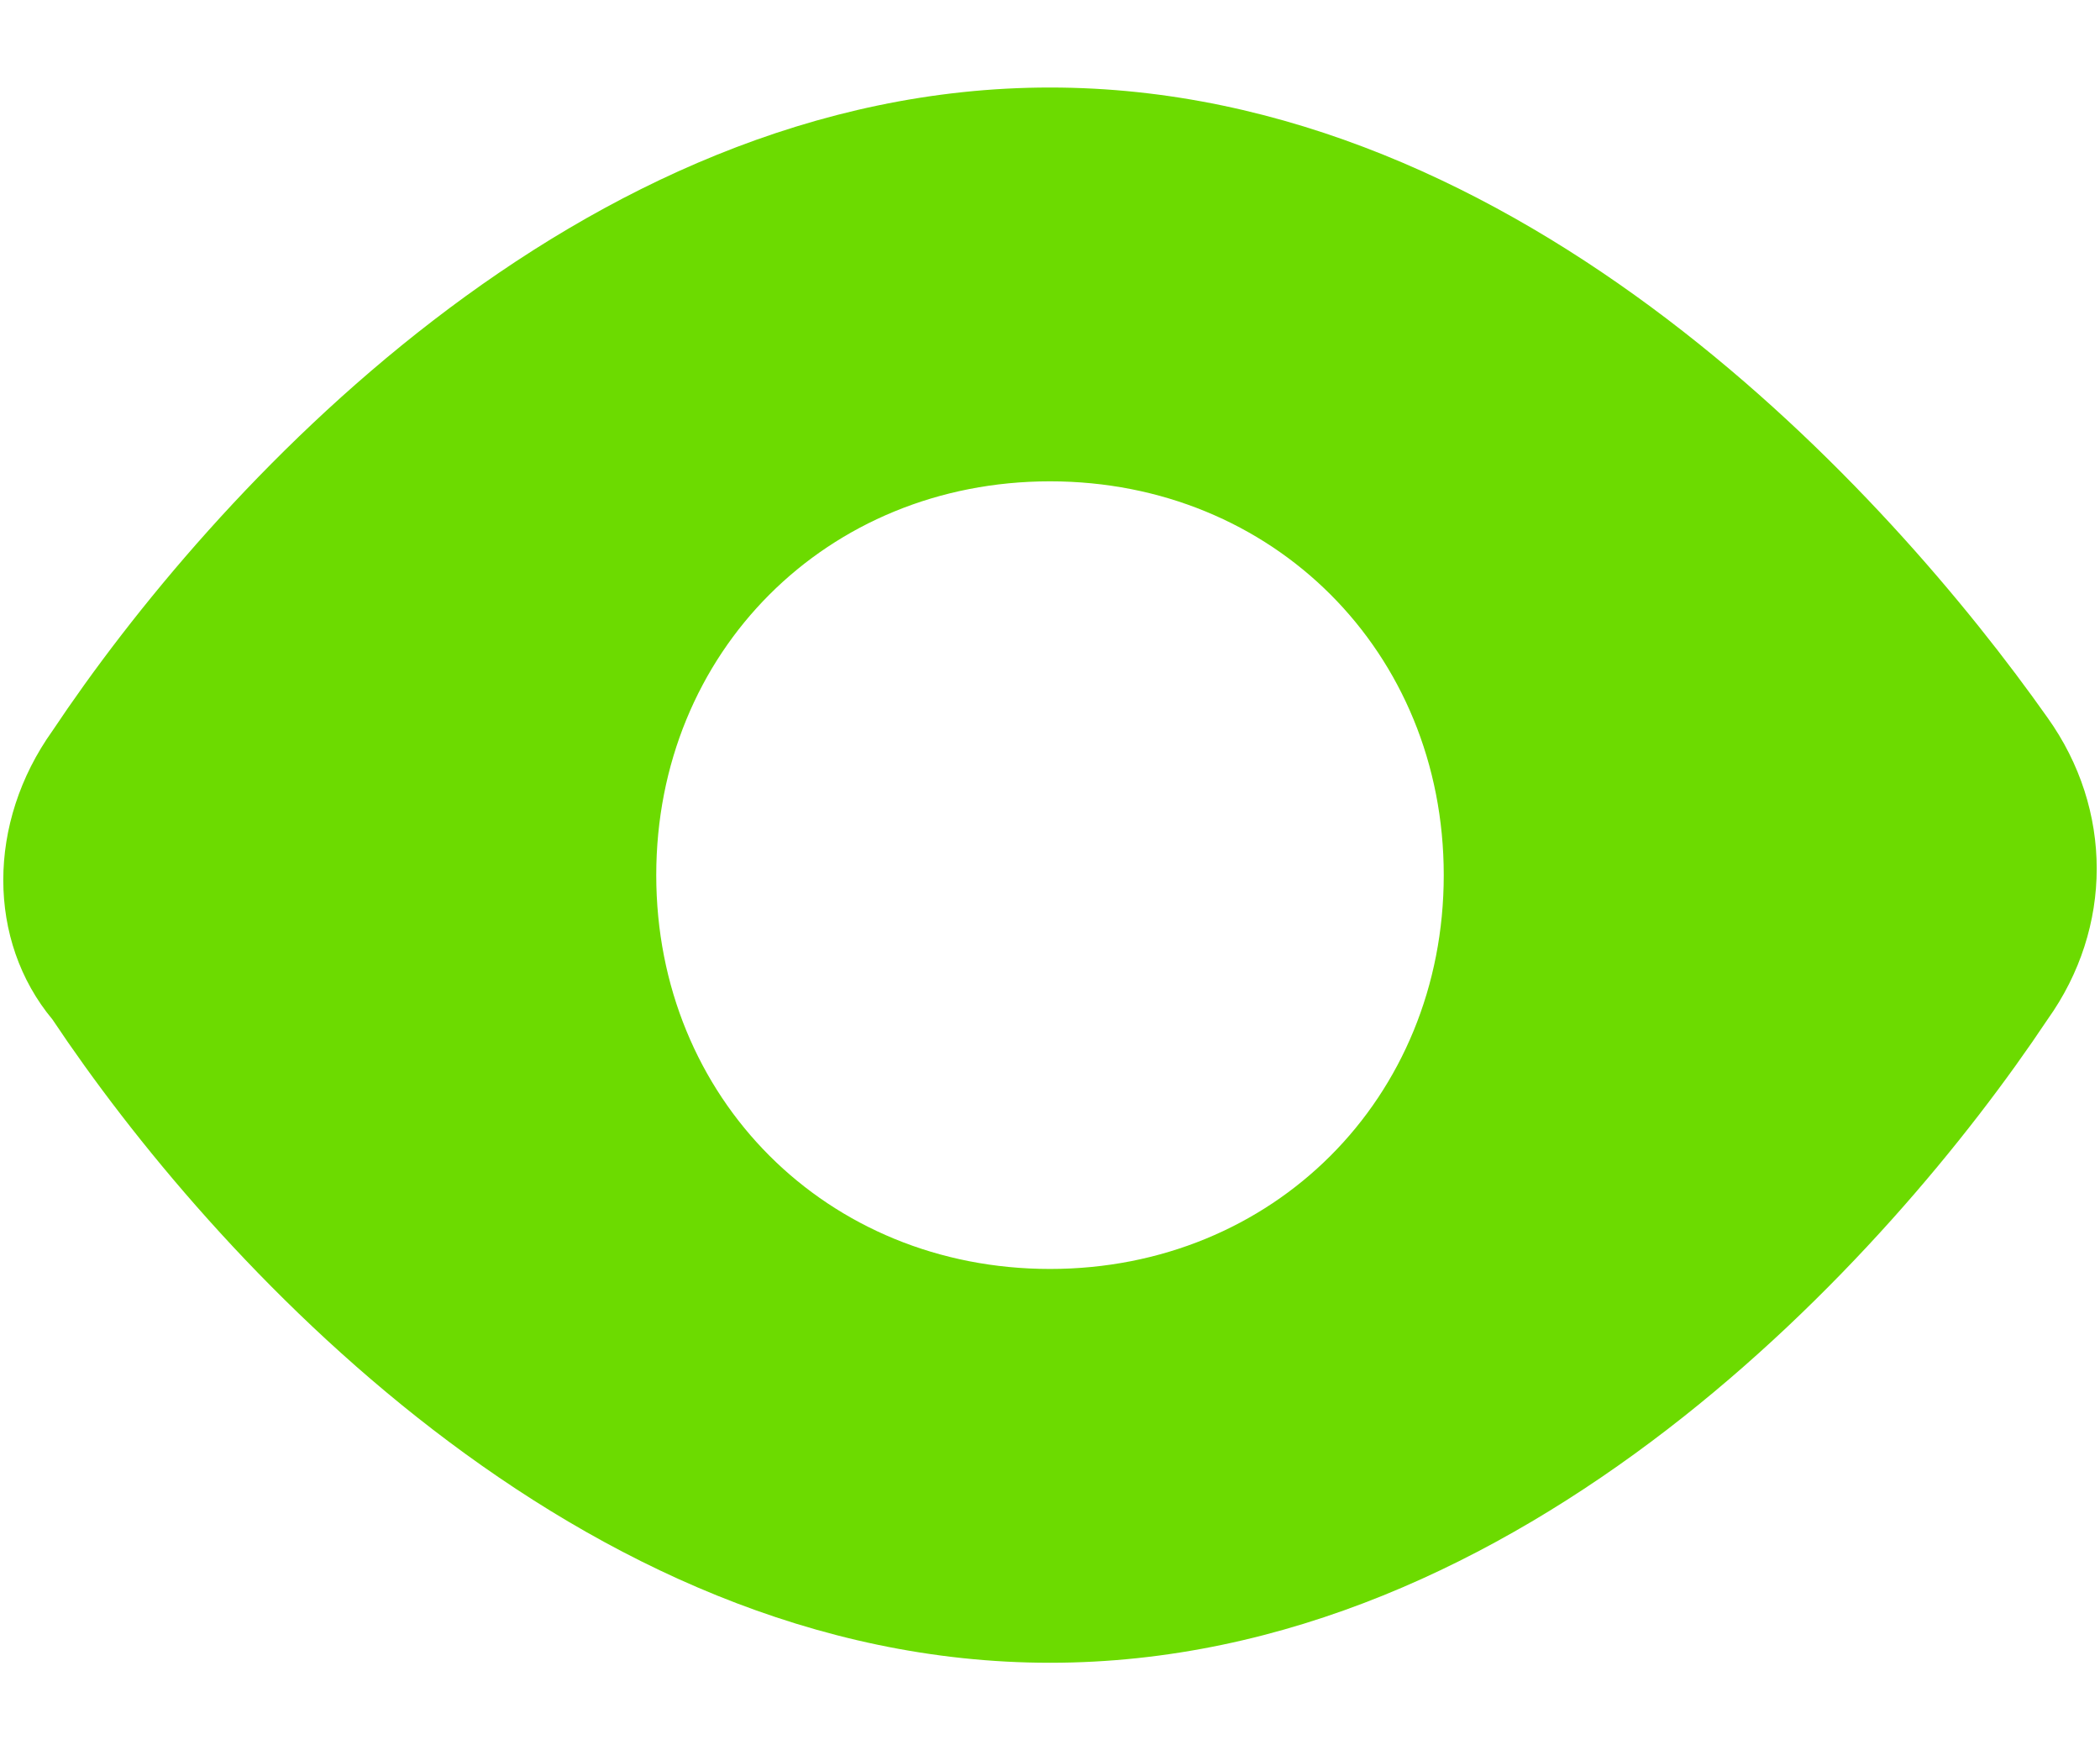 <svg width="12" height="10" viewBox="0 0 12 10" fill="none" xmlns="http://www.w3.org/2000/svg">
<path d="M6 9.5C8.7 9.5 10.8 7.175 11.7 5.825C12.075 5.3 12.075 4.625 11.7 4.1C10.8 2.825 8.7 0.5 6 0.5C3.3 0.5 1.2 2.825 0.3 4.175C-0.075 4.7 -0.075 5.375 0.3 5.825C1.2 7.175 3.3 9.5 6 9.5ZM6 2.75C7.275 2.75 8.25 3.725 8.25 5C8.25 6.275 7.275 7.25 6 7.25C4.725 7.25 3.75 6.275 3.75 5C3.75 3.725 4.725 2.75 6 2.75Z" fill="#6CDB00"/>
</svg>
